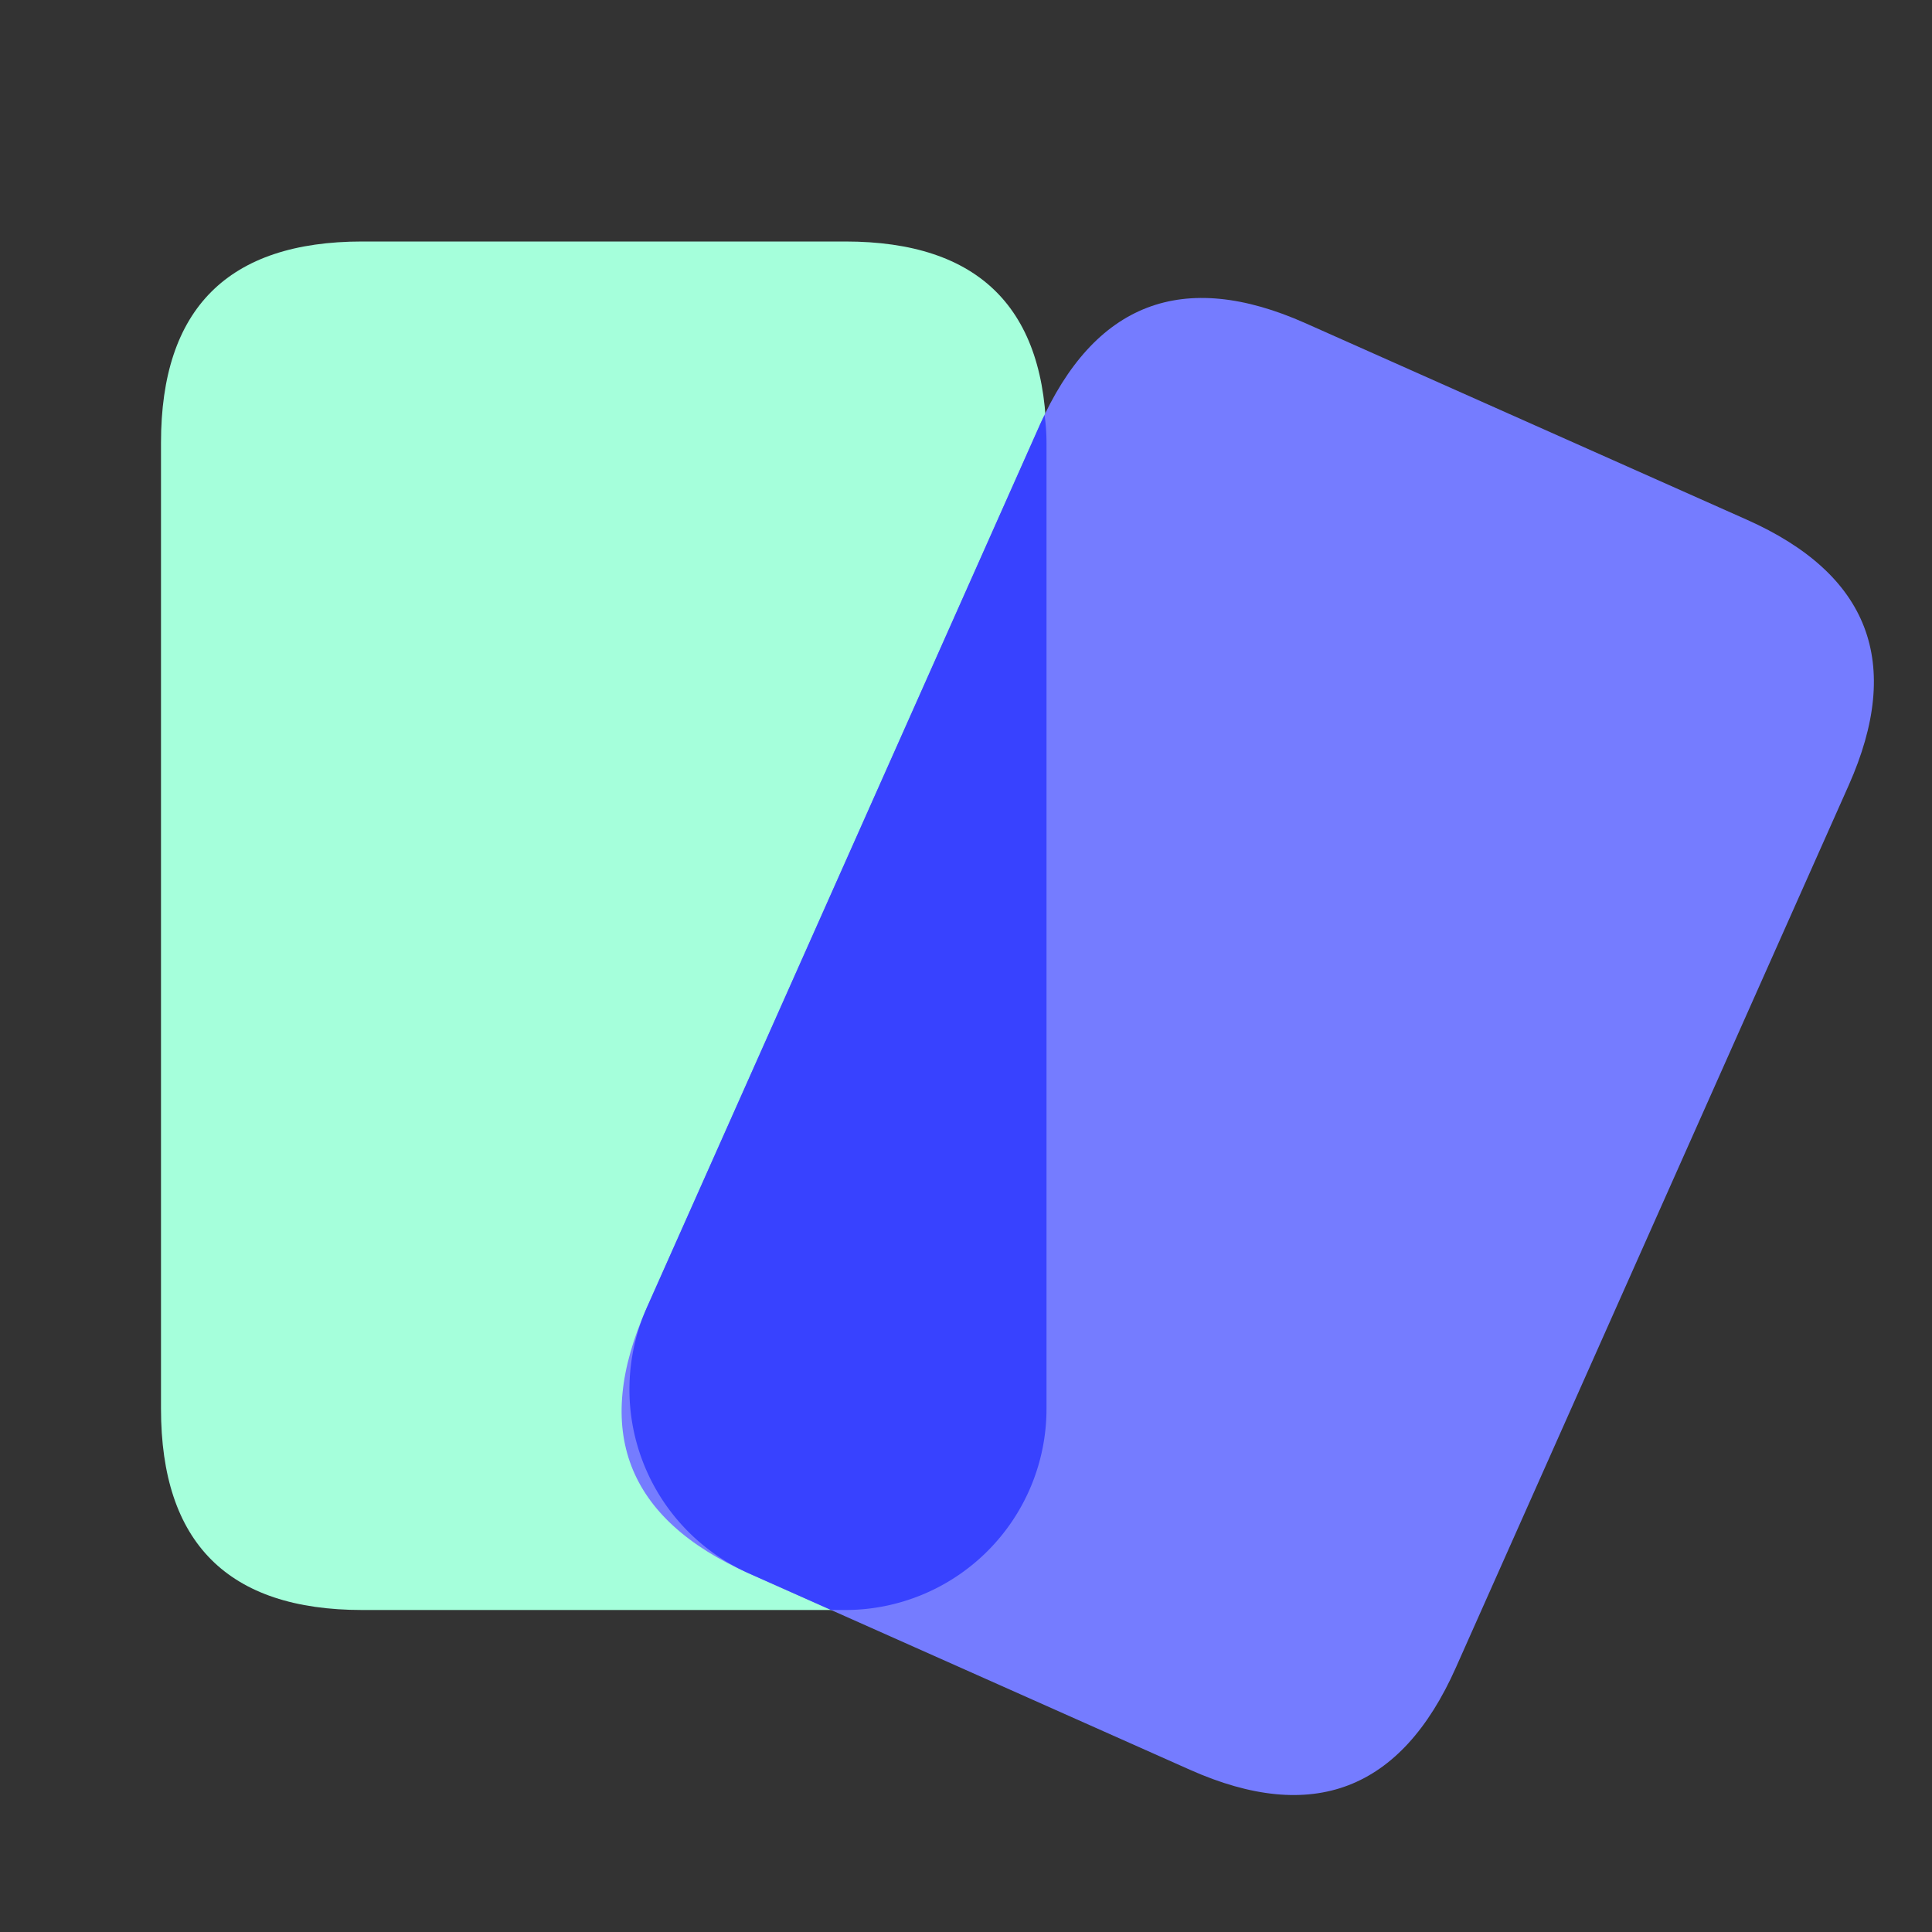 <?xml version="1.0" standalone="no"?><!DOCTYPE svg PUBLIC "-//W3C//DTD SVG 1.1//EN" "http://www.w3.org/Graphics/SVG/1.1/DTD/svg11.dtd"><svg class="icon" width="200px" height="200.00px" viewBox="0 0 1024 1024" version="1.1" xmlns="http://www.w3.org/2000/svg"><rect x="0" y="0" width="1024" height="1024" fill="#333333" stroke="none"/><path d="M85.333 128m106.667 0l256 0q106.667 0 106.667 106.667l0 512q0 106.667-106.667 106.667l-256 0q-106.667 0-106.667-106.667l0-512q0-106.667 106.667-106.667Z" fill="#A5FFDB" /><path d="M594.464 127.907m97.445 43.385l233.868 104.125q97.445 43.385 54.06 140.83l-208.249 467.735q-43.385 97.445-140.83 54.06l-233.868-104.125q-97.445-43.385-54.06-140.83l208.249-467.735q43.385-97.445 140.83-54.06Z" fill="#757CFF" /><path d="M554.667 234.667v512a106.667 106.667 0 0 1-106.667 106.667l-7.509-0.021-43.605-19.413a106.667 106.667 0 0 1-54.059-140.8l208.256-467.755a108.373 108.373 0 0 1 2.56-5.333c0.683 4.8 1.024 9.685 1.024 14.656z" fill="#3842FF" /></svg>